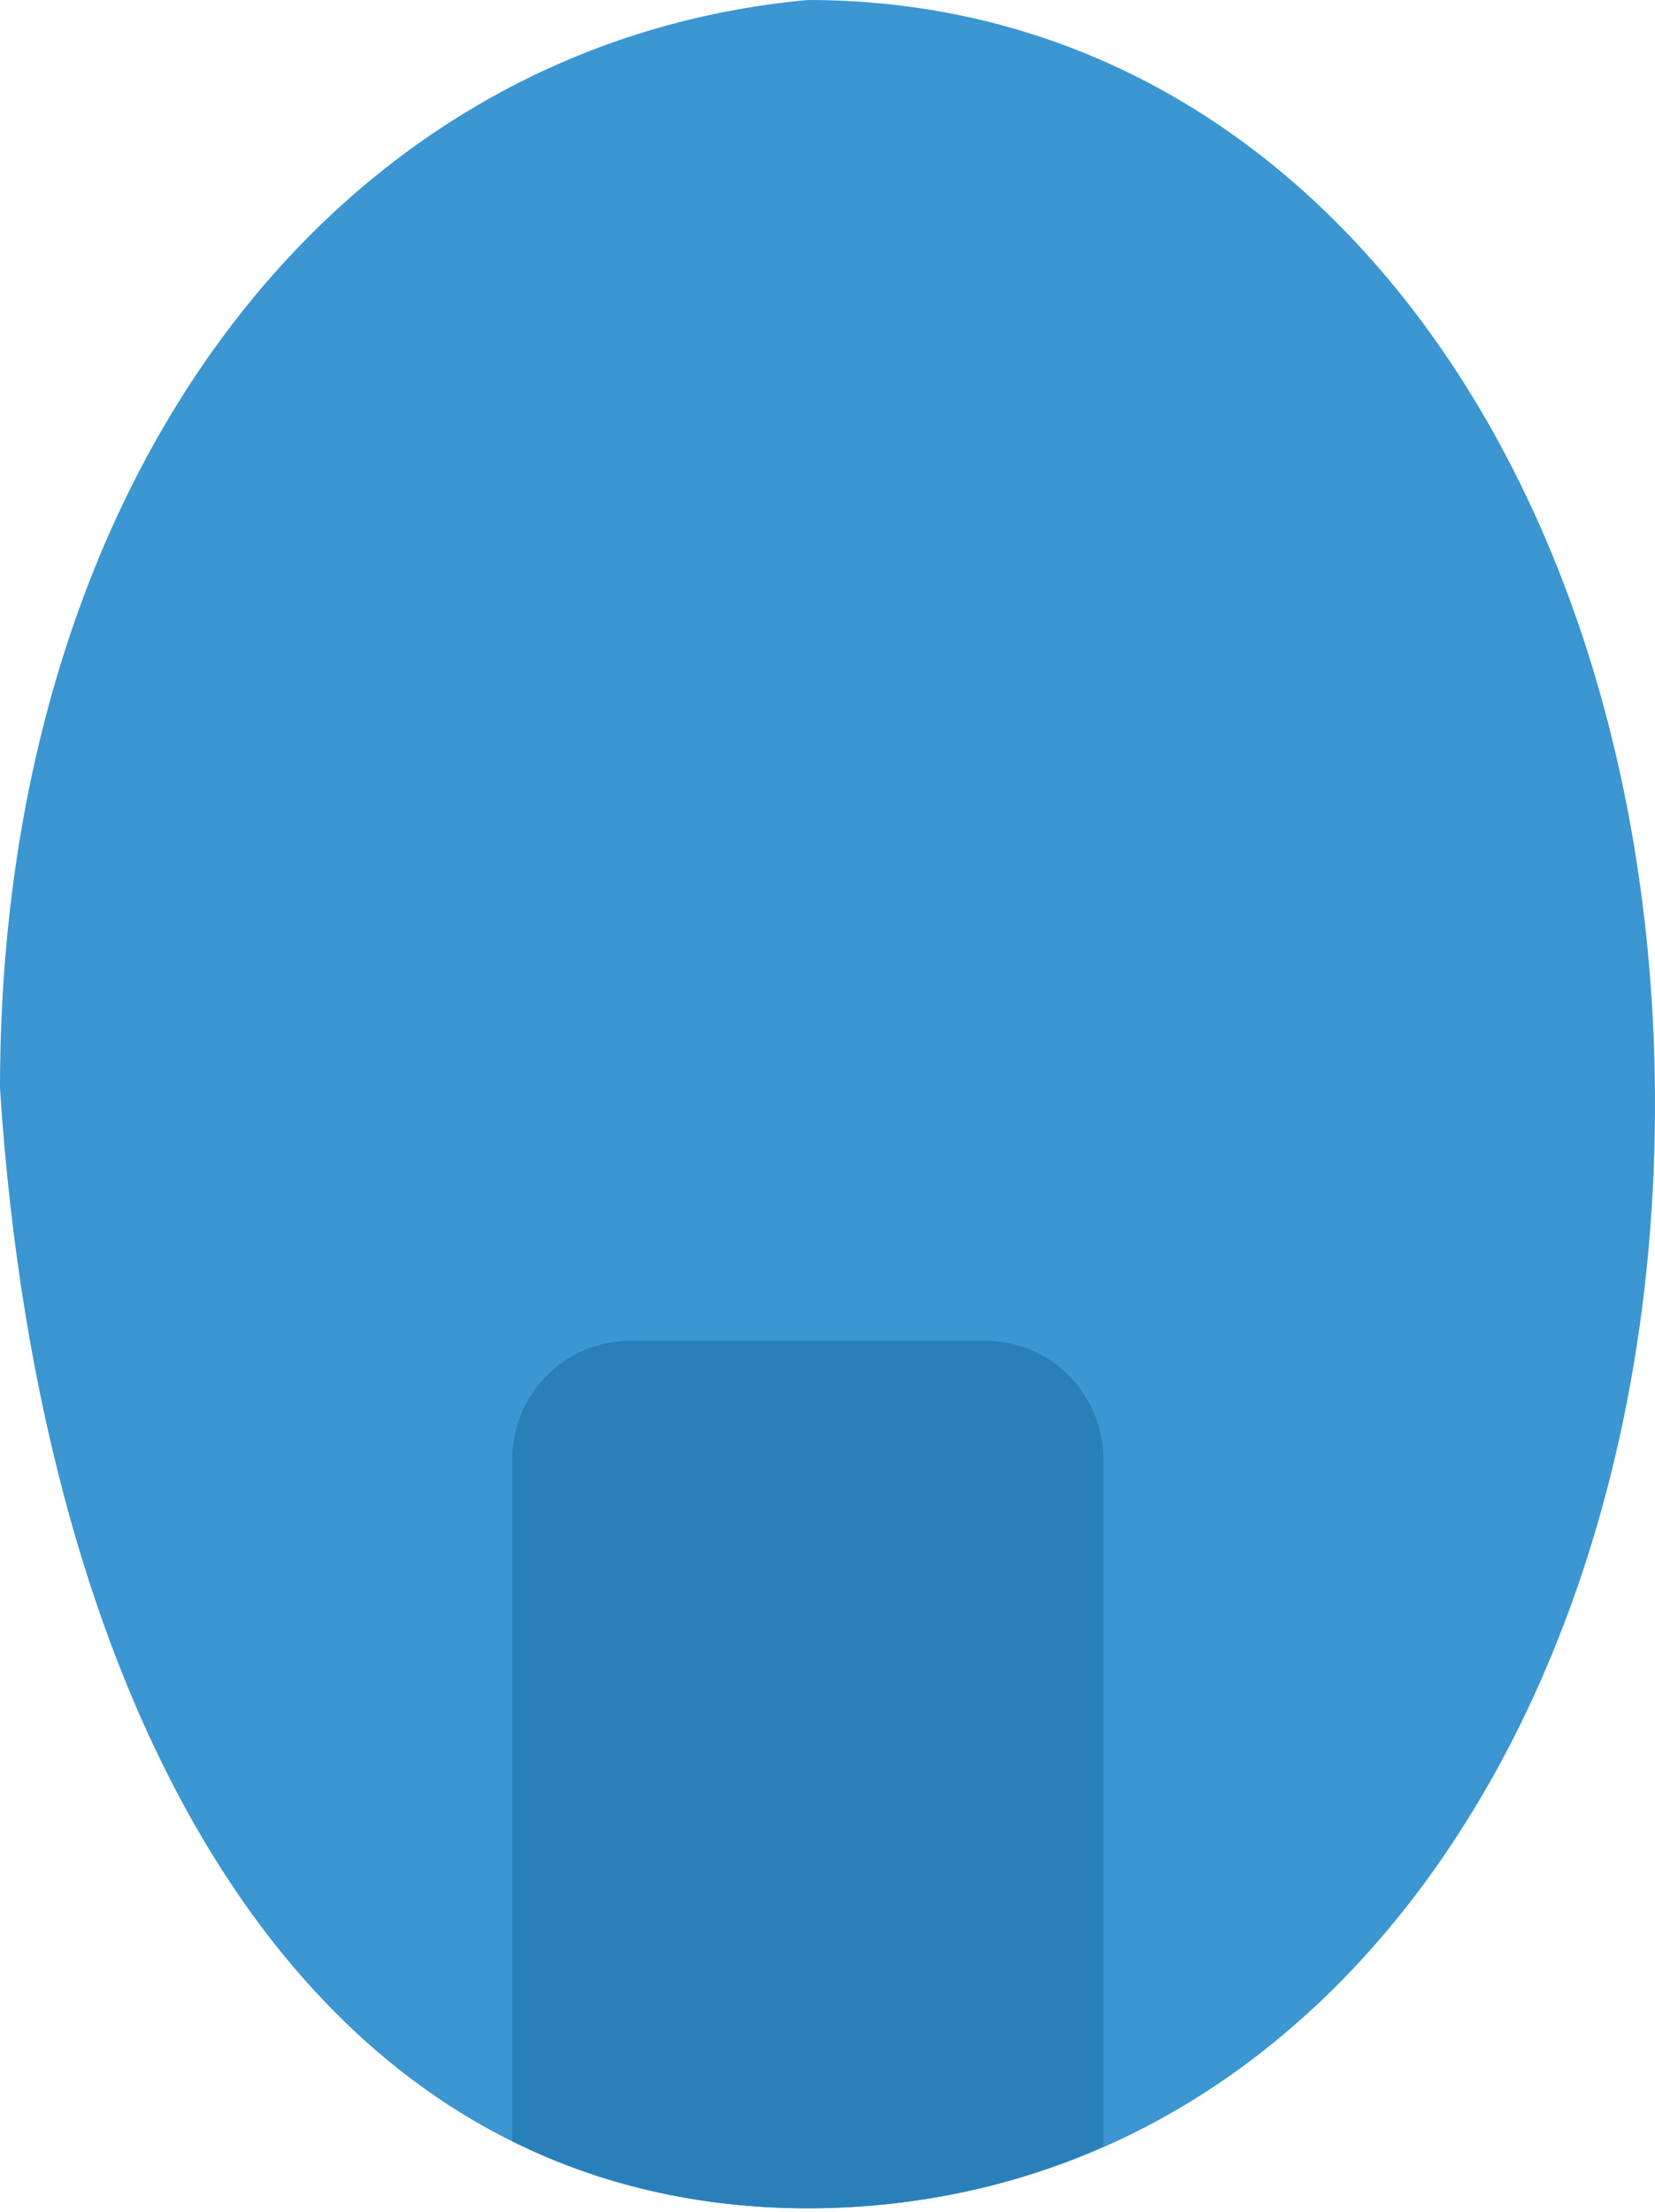 <svg width="140" height="187" viewBox="0 0 140 187" fill="none" xmlns="http://www.w3.org/2000/svg">
<path d="M140 93.333C140 144.88 111.596 186.667 68.333 186.667C25.071 186.667 3.333 143.667 0 92C0 40.453 28.333 3.667 68.333 0C111.596 0 140 41.787 140 93.333Z" fill="#3B96D2"/>
<path d="M43.333 123.349C43.333 117.818 47.818 113.333 53.349 113.333H83.317C88.849 113.333 93.333 117.818 93.333 123.349V181.428C79.496 187.679 60.006 189.292 43.333 180.991V123.349Z" fill="#2980B9"/>
</svg>
